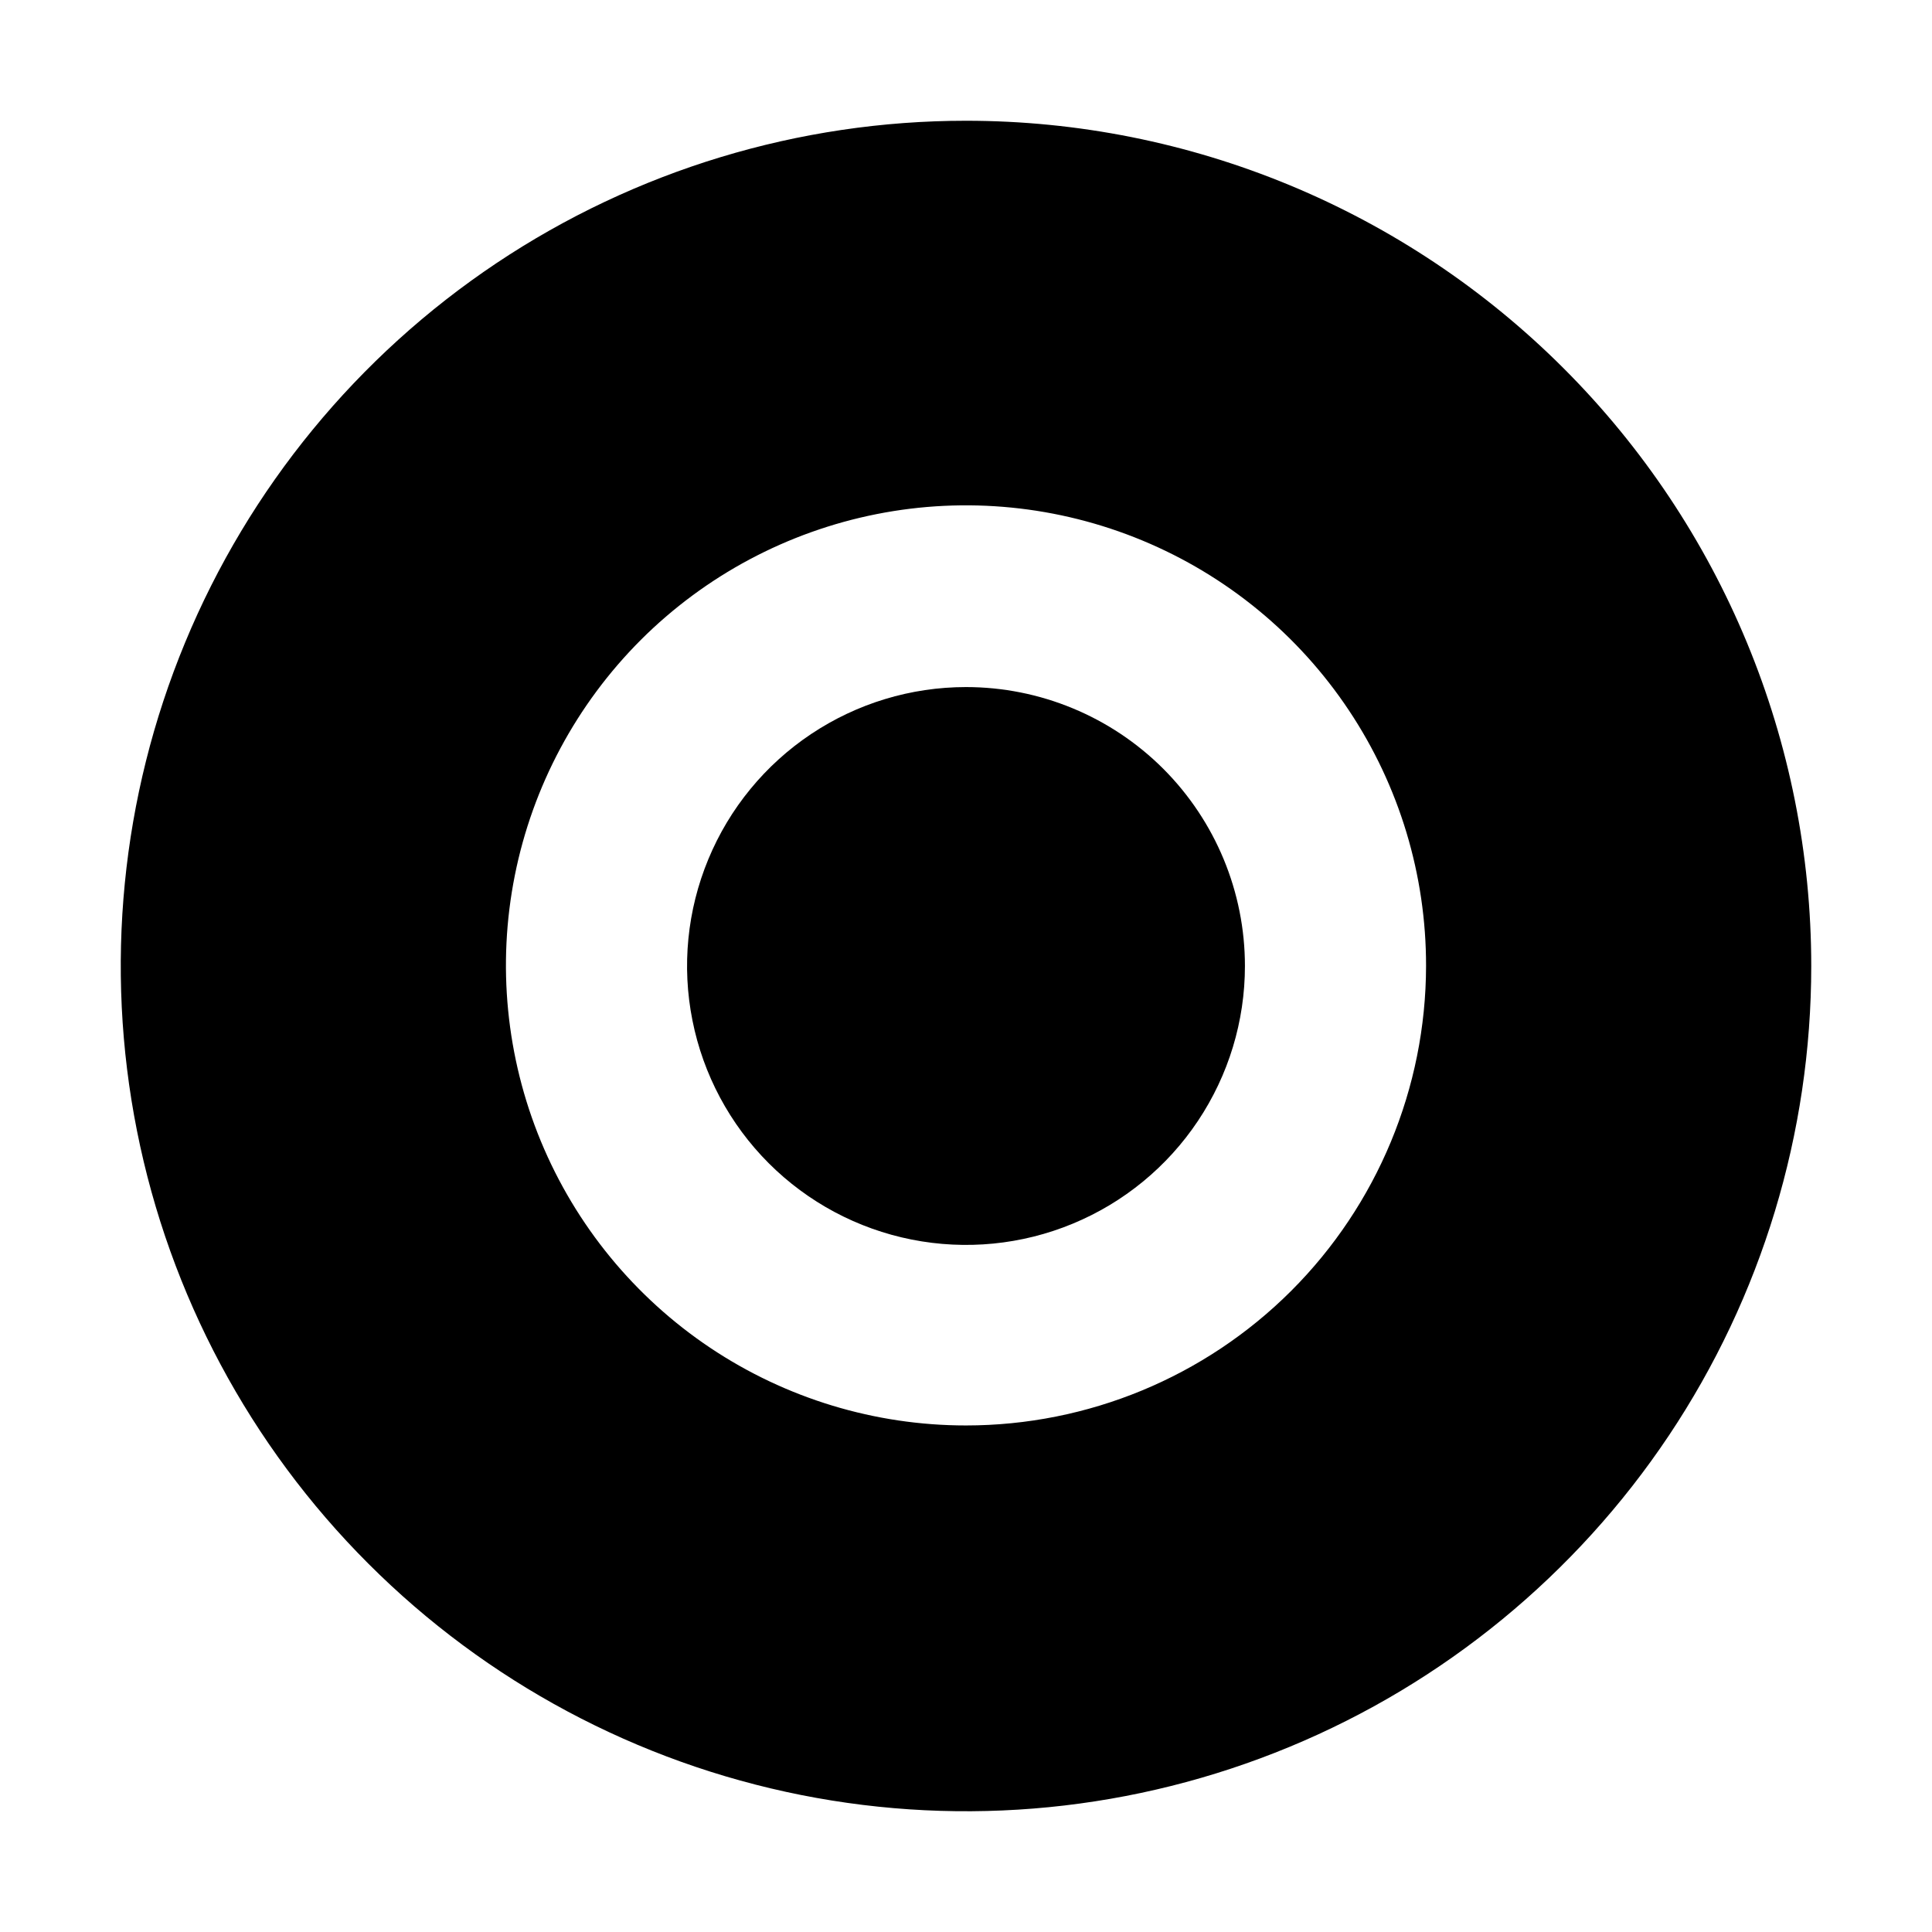 <svg width="32" height="32" viewBox="0 0 32 32" fill="none" xmlns="http://www.w3.org/2000/svg">
<path d="M16 11.38C15.086 11.38 14.193 11.651 13.433 12.159C12.674 12.666 12.081 13.388 11.732 14.232C11.382 15.076 11.29 16.005 11.469 16.901C11.647 17.797 12.087 18.621 12.733 19.267C13.379 19.913 14.203 20.353 15.099 20.531C15.995 20.709 16.924 20.618 17.768 20.268C18.612 19.919 19.334 19.326 19.841 18.567C20.349 17.807 20.62 16.914 20.62 16C20.62 14.775 20.133 13.6 19.267 12.733C18.4 11.867 17.225 11.38 16 11.38Z" fill="black"/>
<path d="M16 2C13.231 2 10.524 2.821 8.222 4.359C5.92 5.898 4.125 8.084 3.066 10.642C2.006 13.201 1.729 16.015 2.269 18.731C2.809 21.447 4.143 23.942 6.101 25.899C8.058 27.857 10.553 29.191 13.269 29.731C15.985 30.271 18.799 29.994 21.358 28.934C23.916 27.875 26.102 26.08 27.641 23.778C29.179 21.476 30 18.769 30 16C30 12.287 28.525 8.726 25.899 6.101C23.274 3.475 19.713 2 16 2ZM16 23.61C14.492 23.61 13.019 23.163 11.765 22.325C10.512 21.487 9.536 20.297 8.959 18.904C8.383 17.511 8.232 15.978 8.527 14.5C8.822 13.021 9.549 11.664 10.615 10.598C11.682 9.533 13.041 8.808 14.52 8.515C15.998 8.222 17.531 8.375 18.923 8.953C20.315 9.531 21.505 10.509 22.341 11.764C23.177 13.018 23.622 14.492 23.62 16C23.617 18.019 22.813 19.955 21.385 21.382C19.956 22.809 18.019 23.61 16 23.61Z" fill="black"/>
</svg>
